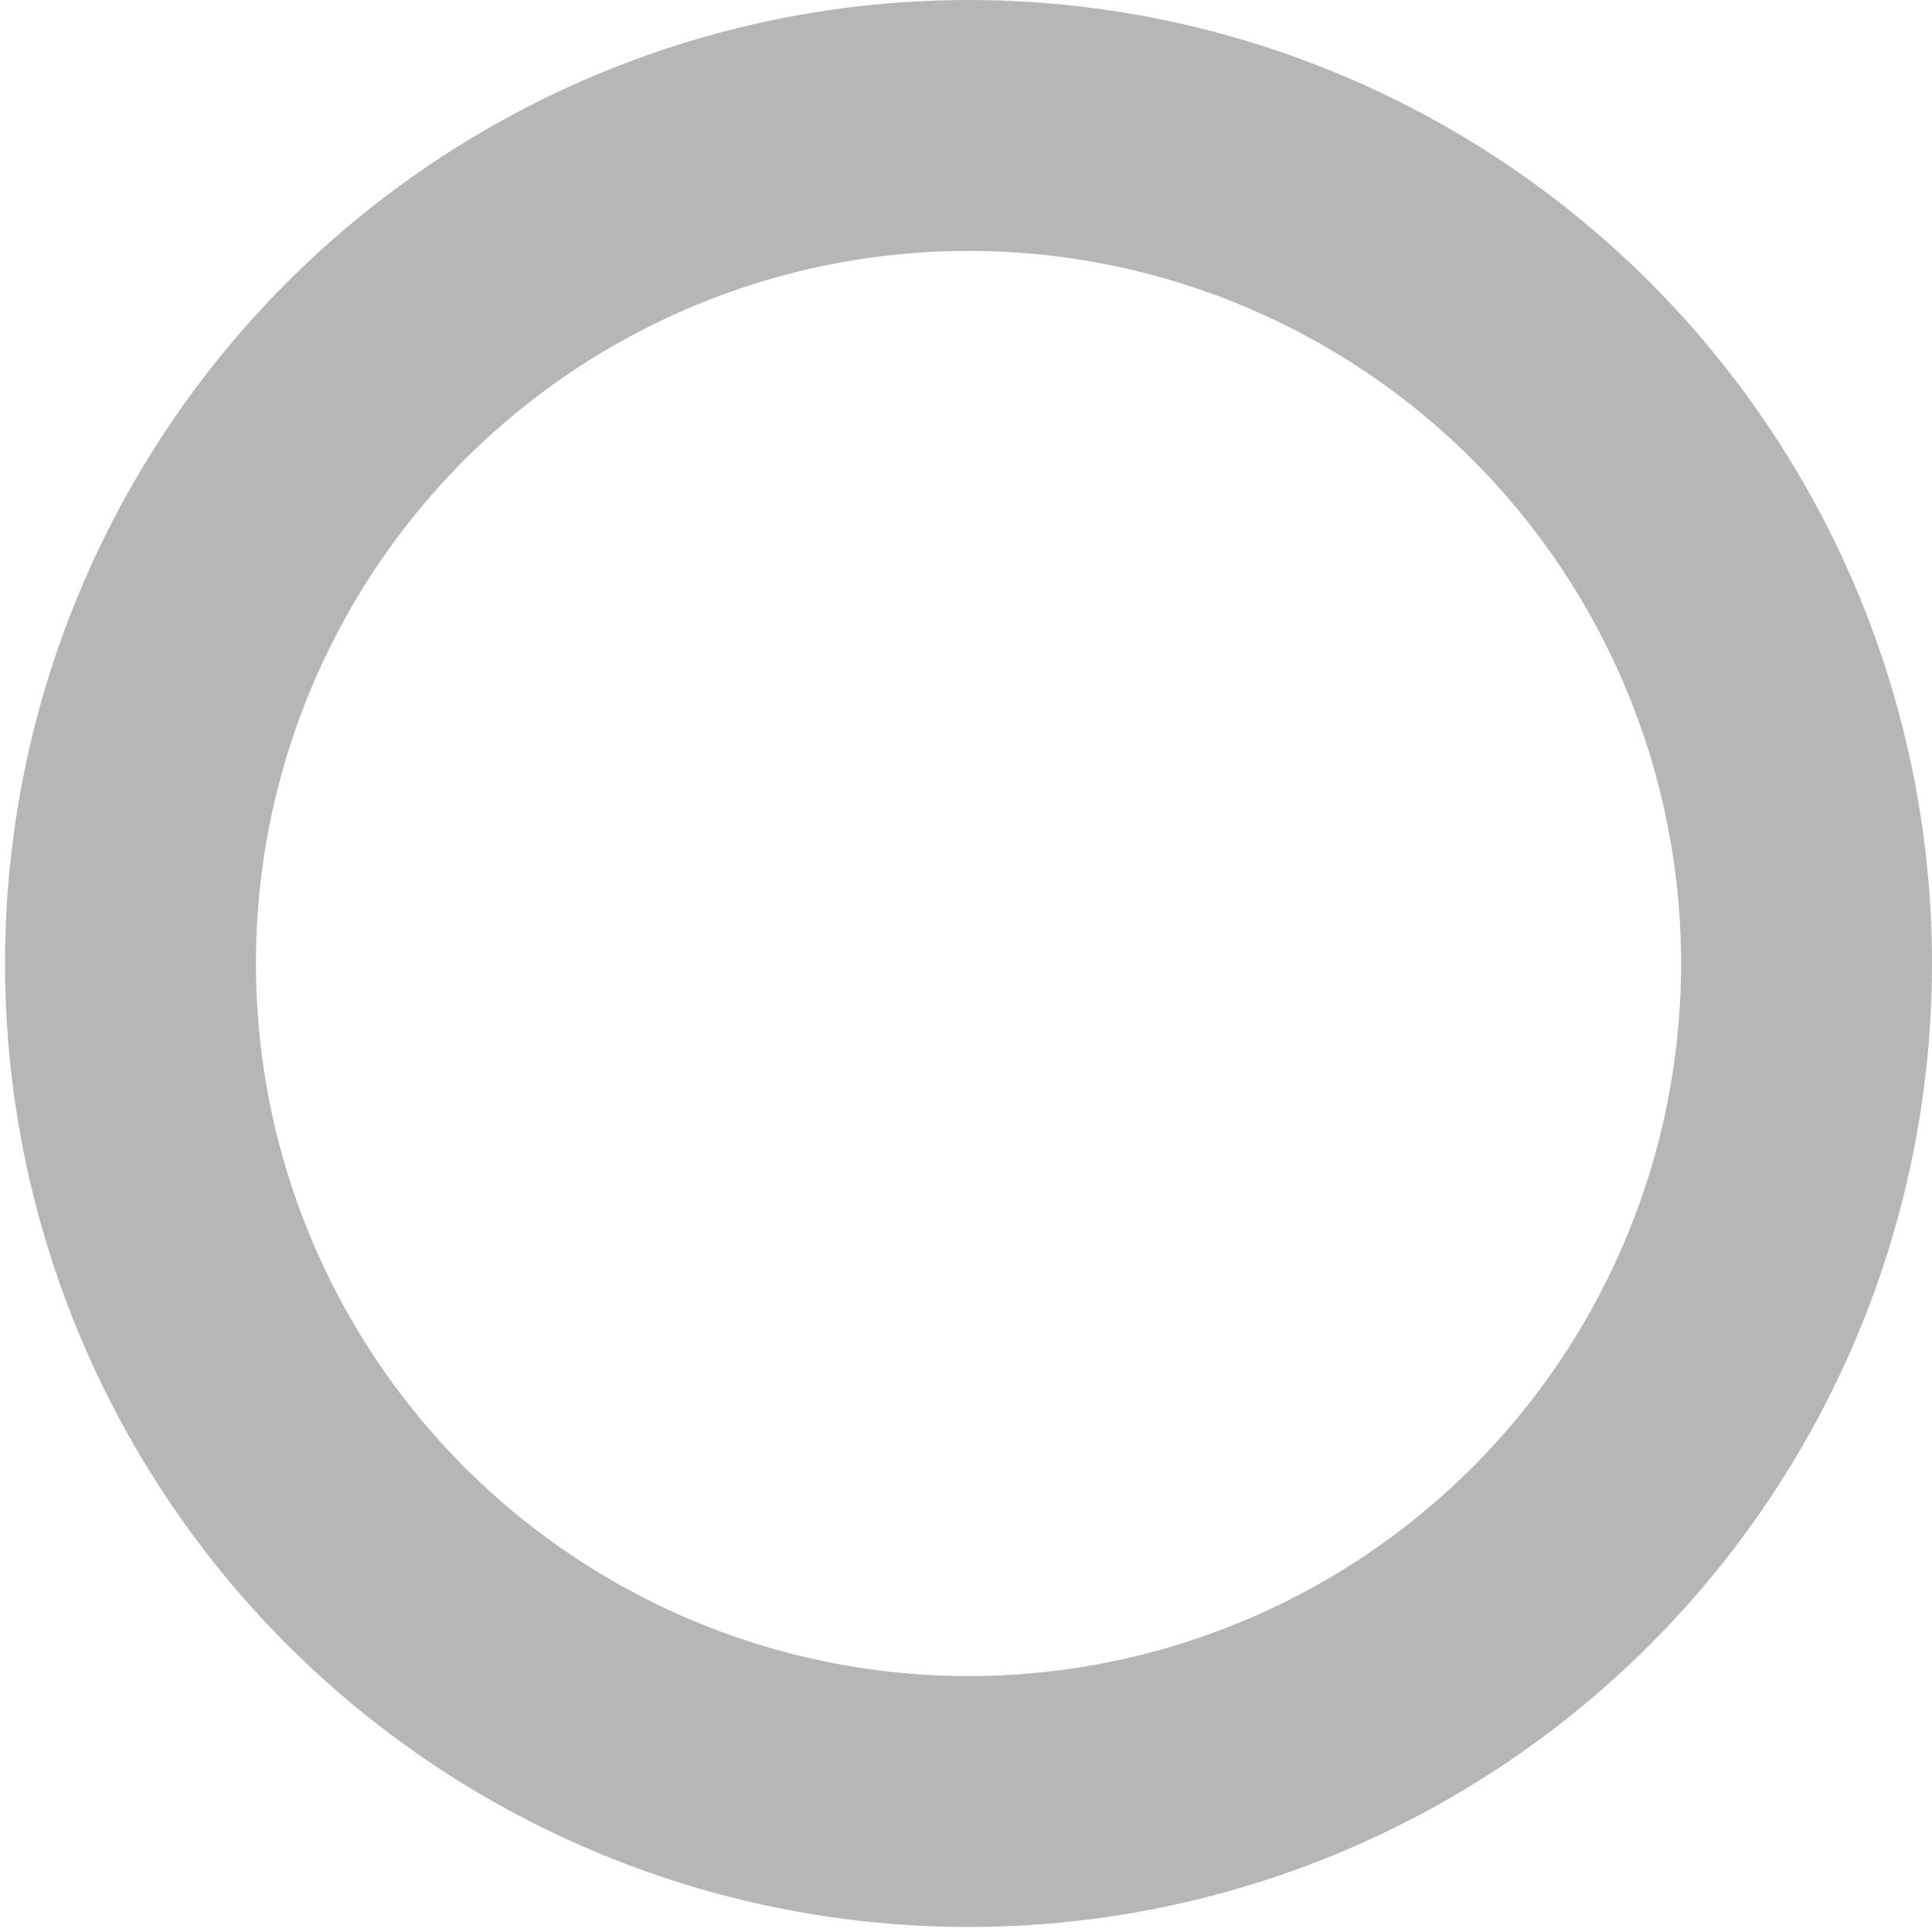 <svg viewBox="0 0 3.85 3.85" xmlns="http://www.w3.org/2000/svg" xmlns:xlink="http://www.w3.org/1999/xlink"><clipPath id="a" transform="translate(-1 -1)"><path d="m0 0h5.85v5.85h-5.85z"/></clipPath><g clip-path="url(#a)" opacity=".75"><circle cx="1.93" cy="1.92" fill="none" r="1.67" stroke="#9e9e9e" stroke-width=".5"/></g></svg>